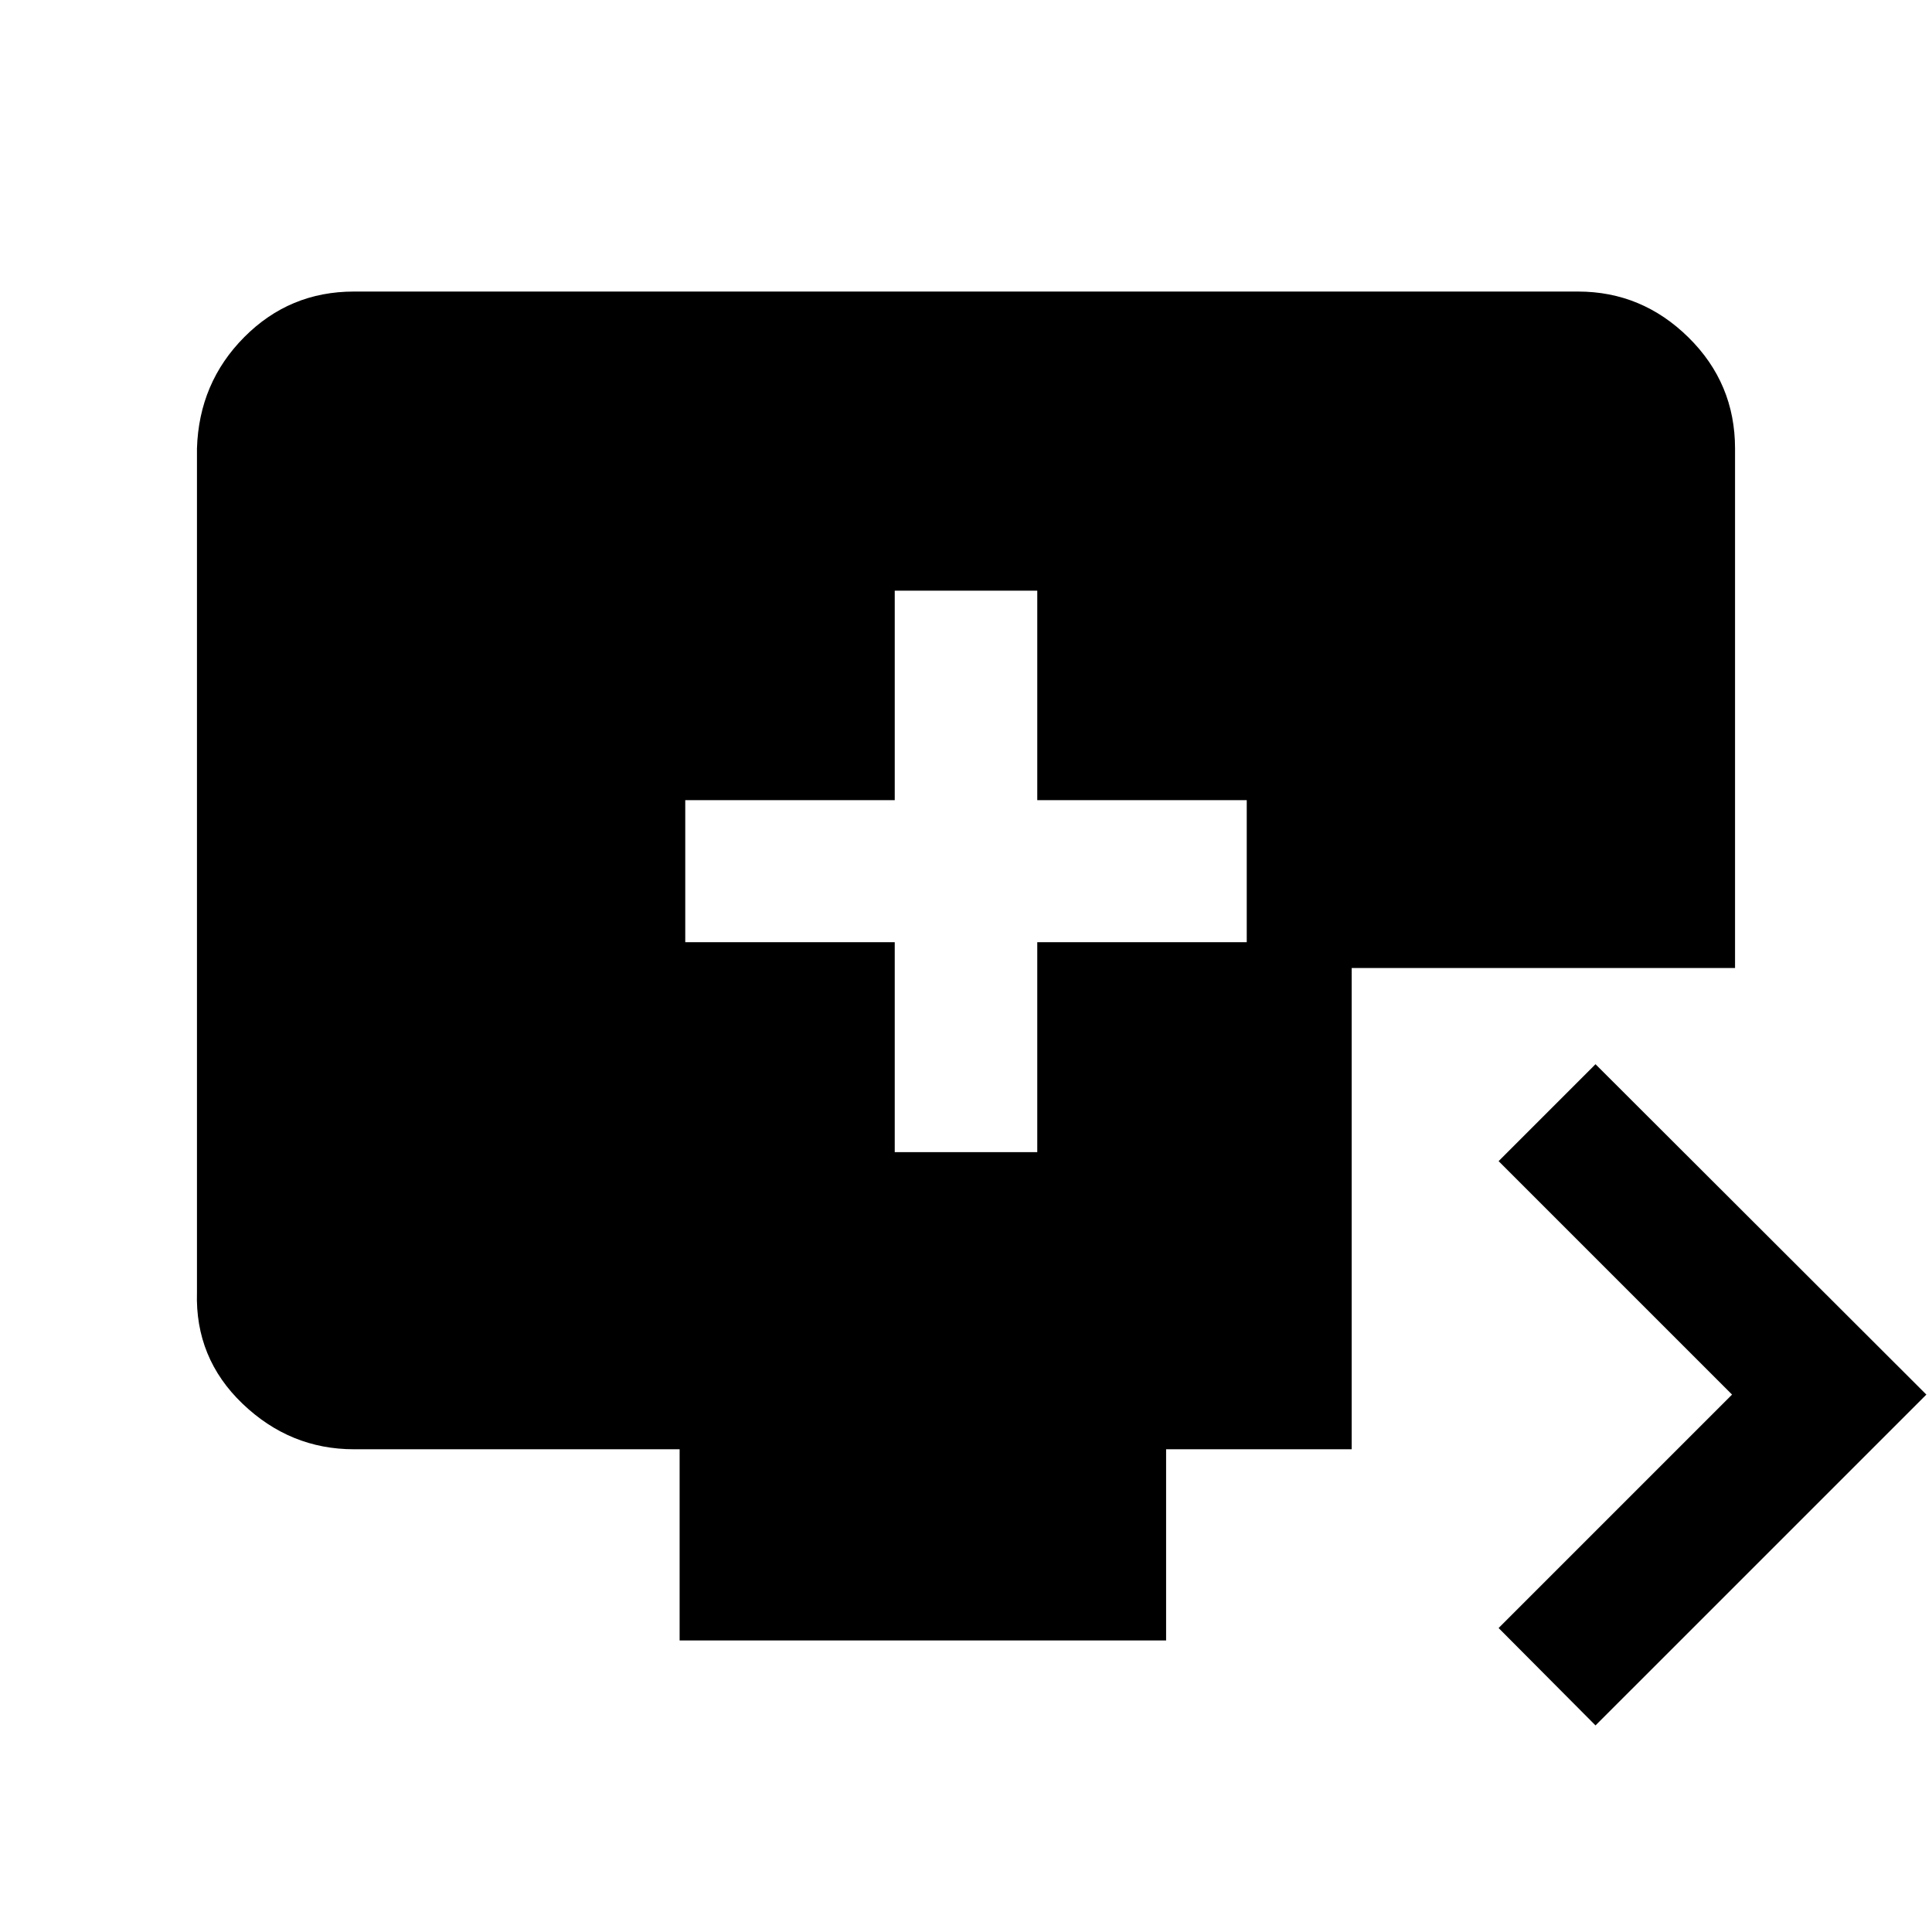 <svg xmlns="http://www.w3.org/2000/svg" height="20" viewBox="0 -960 960 960" width="20"><path d="M444.59-387.5h70.82v-104.33H619.5v-70.58H515.41V-666.5h-70.82v104.09H340.5v70.58h104.09v104.33ZM792.8-102.65l-48.15-48.39 116-116-116-116 48.15-48.16 164.4 164.16-164.4 164.39Zm-455.1-42.22v-95H175.87q-31.72 0-55.36-22.64t-22.64-55.36v-419.26q1-32.72 23.5-55.36 22.49-22.64 54.5-22.64h608.26q31.72 0 54.86 22.79t23.14 55.21V-479H671.65v239.13h-92.22v95H337.7Z"/></svg>